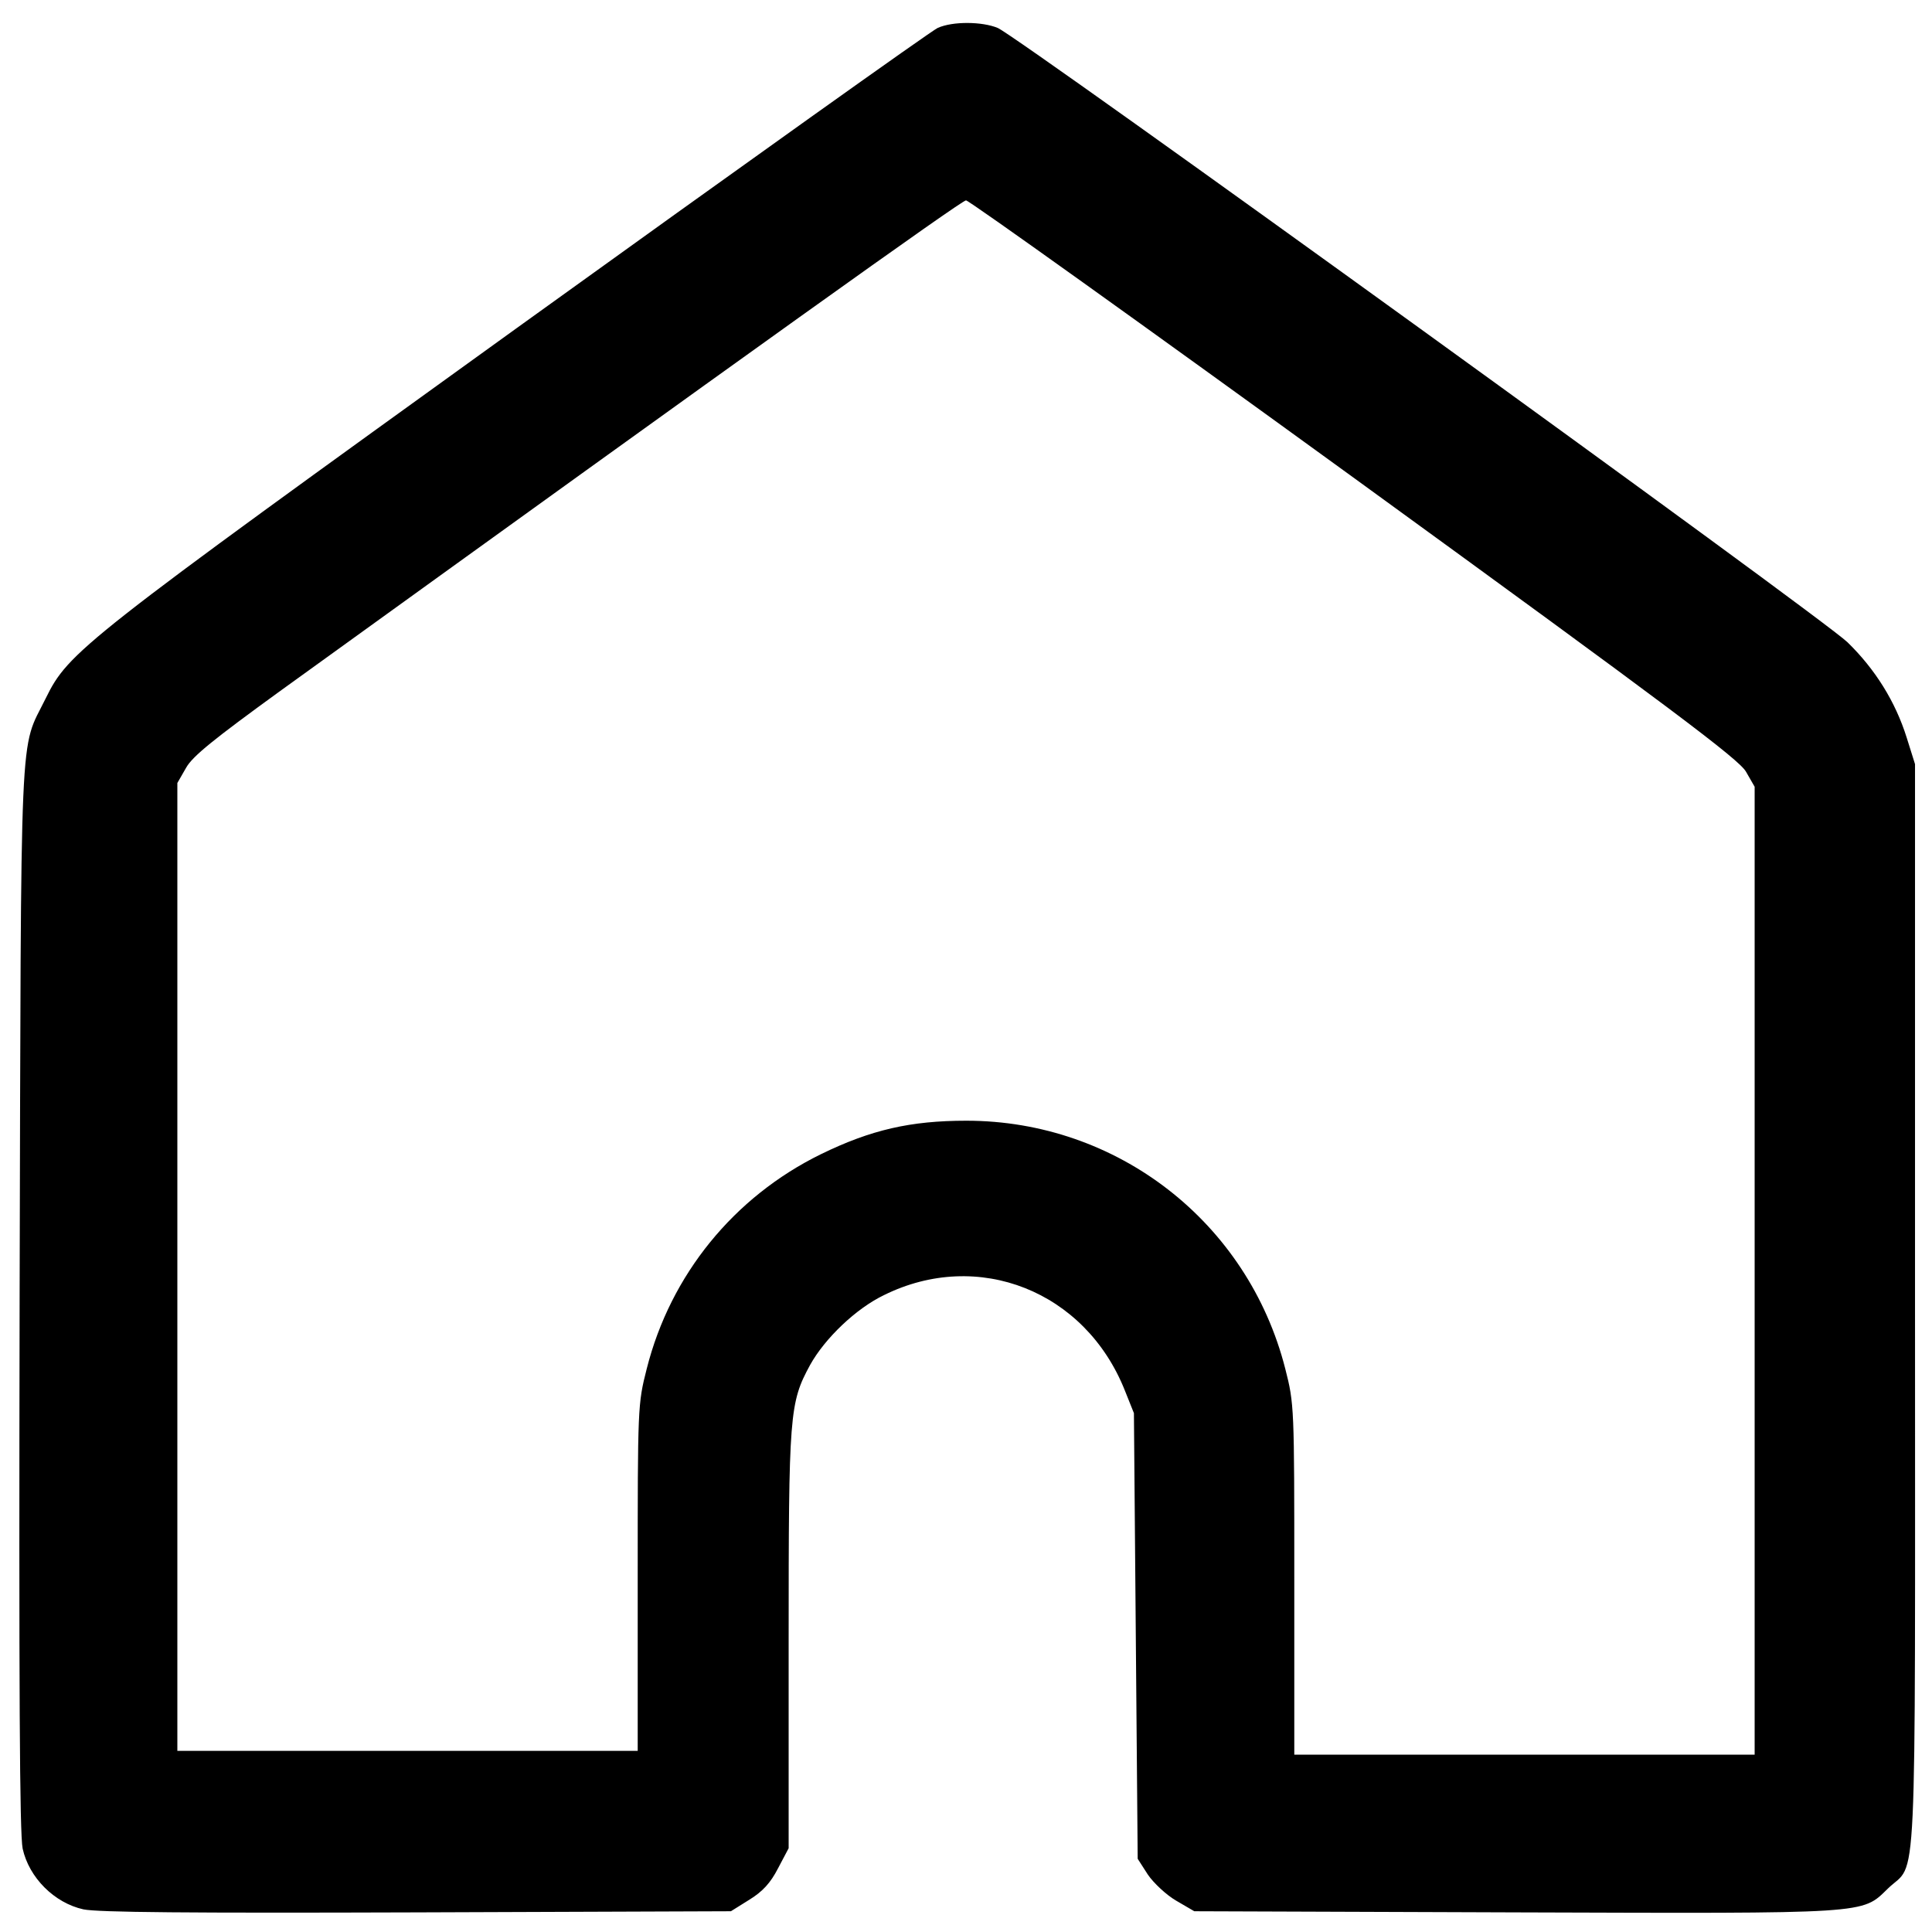 <?xml version="1.0" standalone="no"?>
<!DOCTYPE svg PUBLIC "-//W3C//DTD SVG 20010904//EN"
 "http://www.w3.org/TR/2001/REC-SVG-20010904/DTD/svg10.dtd">
<svg version="1.0" xmlns="http://www.w3.org/2000/svg"
 width="512pt" height="512pt" viewBox="0 0 512 512"
 preserveAspectRatio="xMidYMid meet">

<g transform="translate(0,512) scale(0.1,-0.1)"
fill="#000000" stroke="none">
<path d="M2485 5046 c-16 -7 -518 -365 -1115 -795 -1157 -834 -1188 -858
-1249 -982 -70 -143 -65 -22 -69 -1584 -2 -1049 0 -1424 8 -1464 17 -77 84
-144 161 -161 39 -8 277 -10 885 -8 l831 3 48 30 c36 22 57 45 77 84 l28 53 0
552 c0 600 2 628 57 729 39 70 121 149 196 185 249 123 533 11 638 -253 l24
-60 5 -591 5 -590 27 -42 c15 -22 49 -54 75 -69 l48 -28 849 -3 c946 -3 919
-5 989 63 79 77 72 -71 72 1540 l0 1440 -22 70 c-30 96 -84 182 -157 253 -67
65 -2197 1605 -2252 1628 -41 17 -119 18 -159 0z m1105 -1194 c841 -611 1018
-744 1037 -777 l23 -40 0 -1282 0 -1283 -610 0 -610 0 0 464 c0 458 0 465 -24
559 -99 388 -445 657 -845 657 -148 0 -253 -24 -386 -89 -230 -113 -398 -319
-461 -568 -24 -94 -24 -101 -24 -554 l0 -459 -610 0 -610 0 0 1283 0 1282 23
40 c17 31 75 77 247 202 1262 911 1807 1301 1820 1302 8 0 472 -332 1030 -737z"/>
</g>
</svg>

